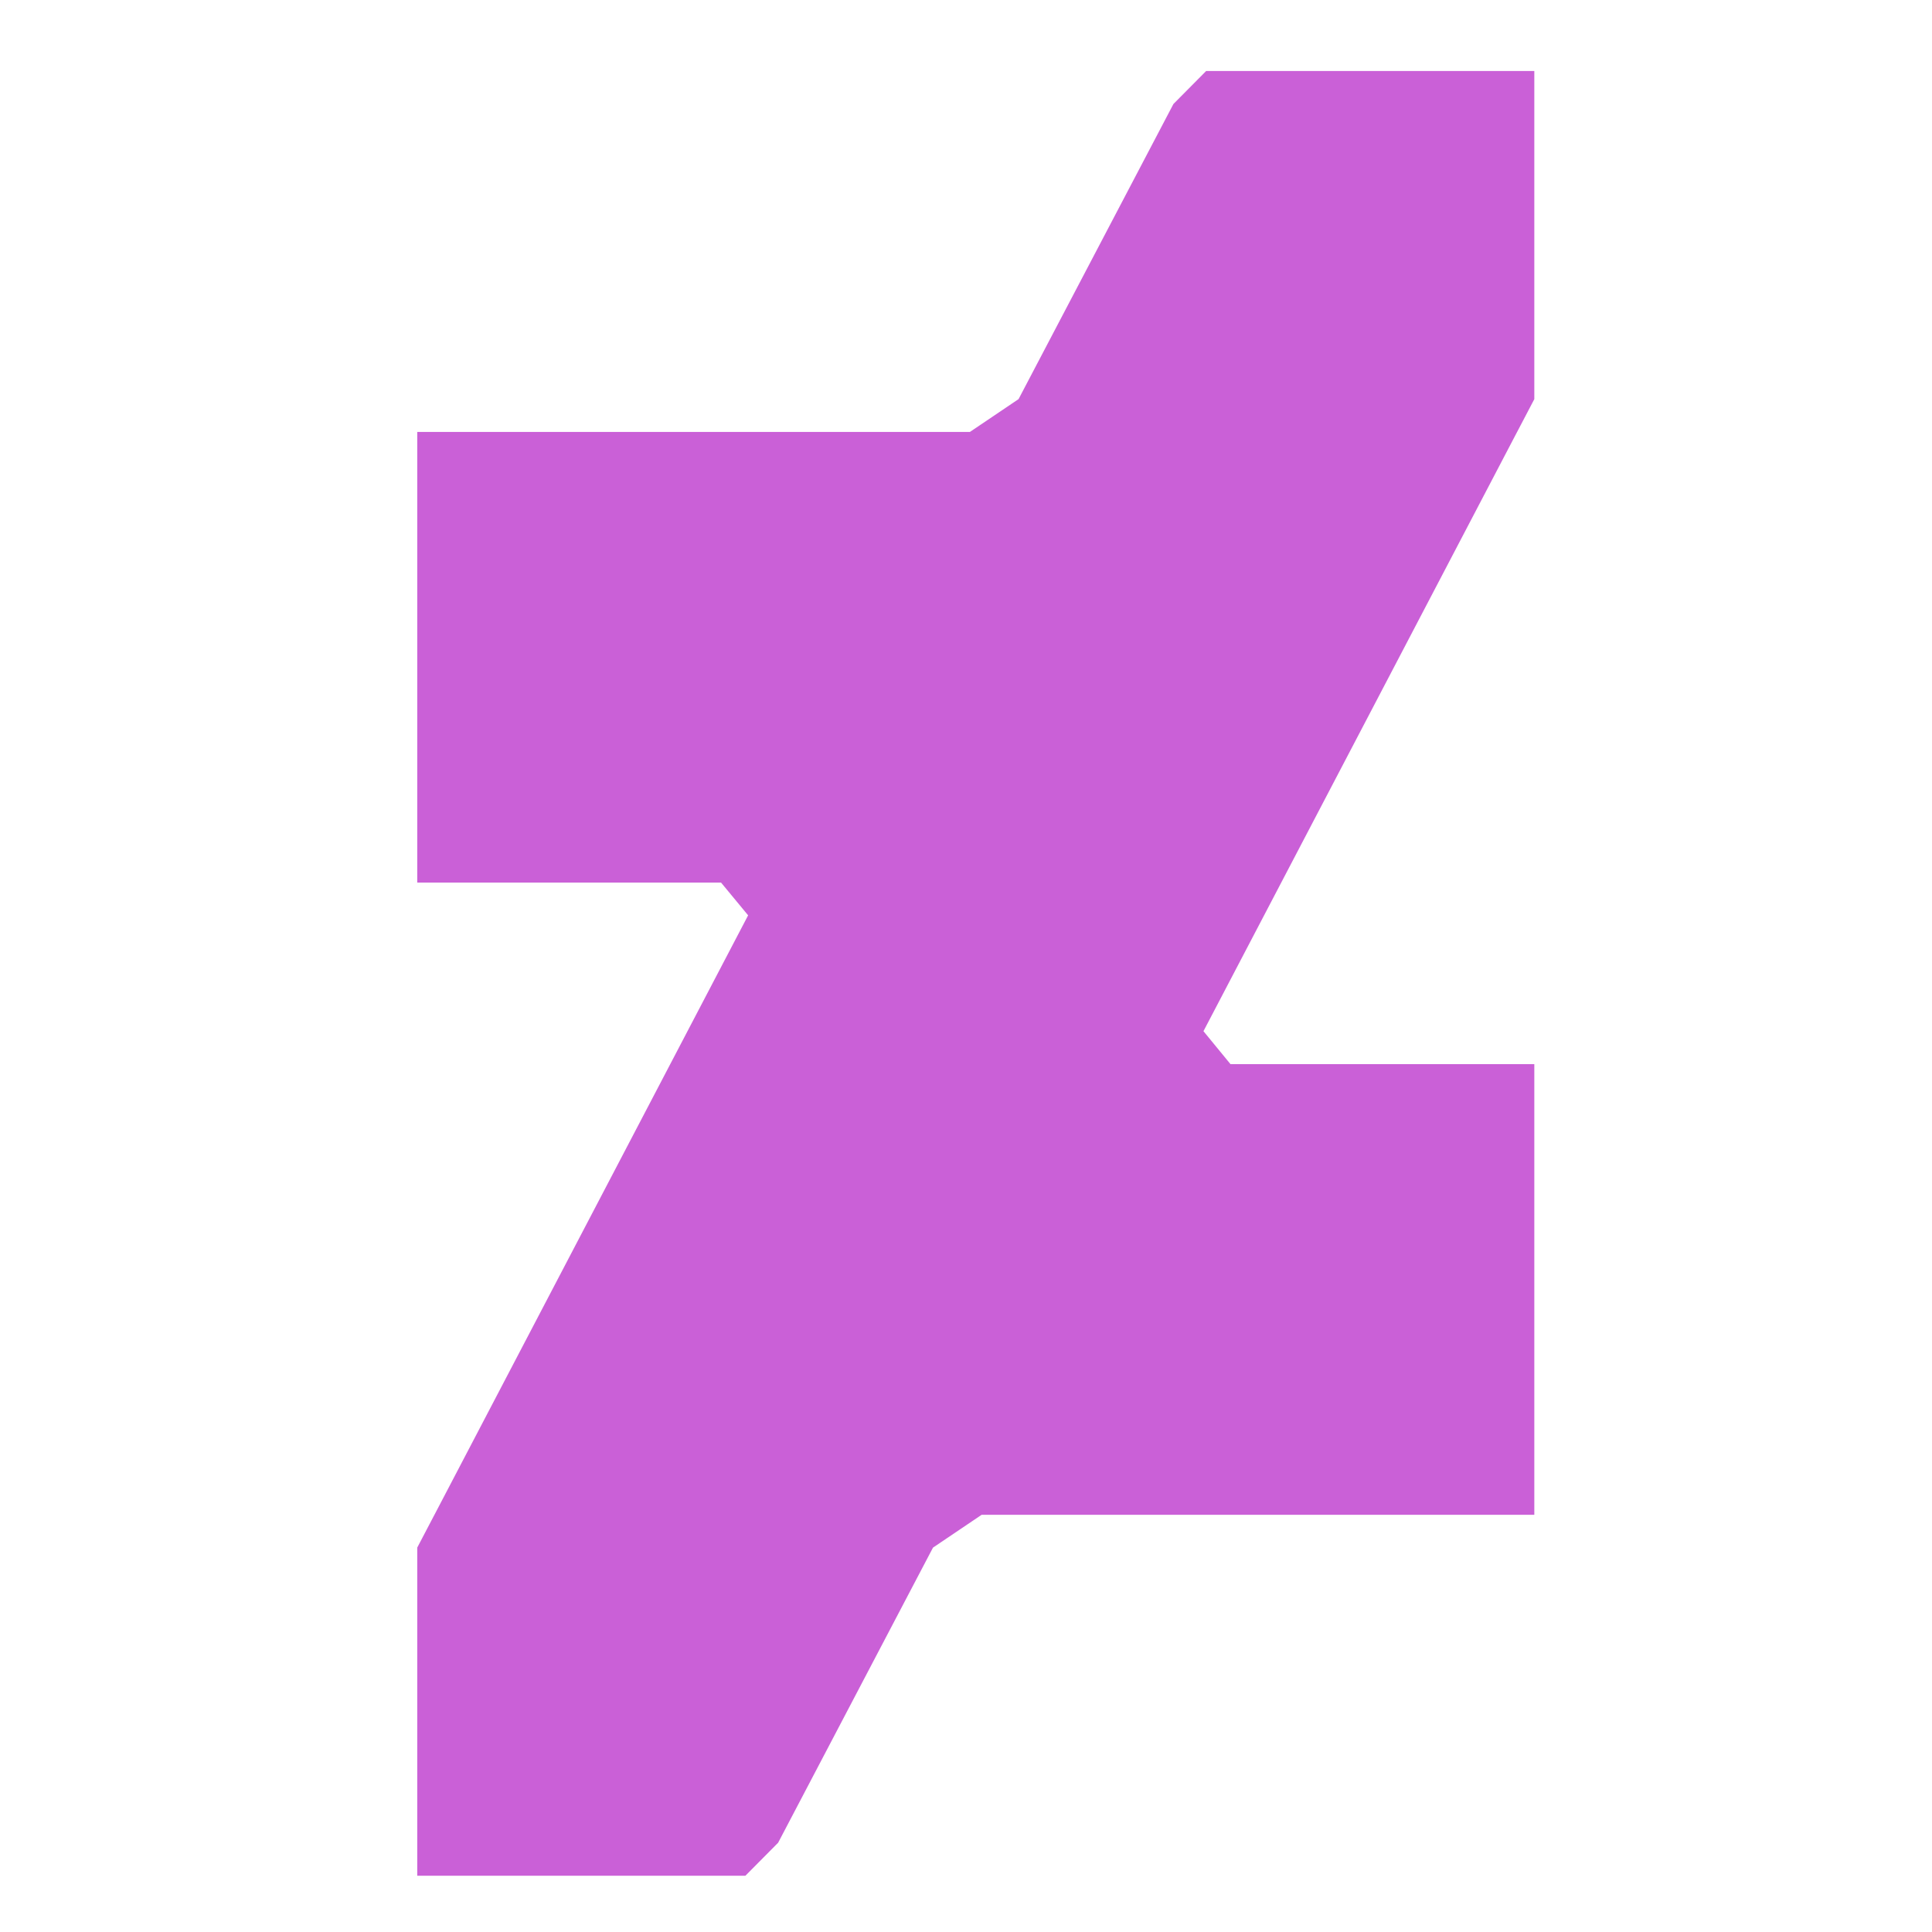 <svg xmlns="http://www.w3.org/2000/svg" width="16" height="16" version="1.1">
 <defs>
  <clipPath id="clipPath16" clipPathUnits="userSpaceOnUse">
   <path d="M 0,512 H 512 V 0 H 0 Z"/>
  </clipPath>
 </defs>
 <g transform="matrix(0.066,0,0,-0.066,-8.815,24.957)" style="fill:#ca60d7">
  <g style="fill:#ca60d7">
   <g clip-path="url(#clipPath16)" style="fill:#ca60d7">
    <g transform="translate(323.955,323.995)" style="fill:#ca60d7">
     <path style="fill:#ca60d7" d="M 0,0 H 0.002 L 2.128,4.057 V 45.233 H 2.115 -39.048 l -4.109,-4.145 -19.429,-37.026 -6.11,-4.122 h -69.342 v -56.545 h 38.122 l 3.395,-4.107 -39.39,-75.278 h -0.002 l -2.125,-4.057 v -41.175 h 0.012 41.163 l 4.109,4.144 19.429,37.026 6.11,4.122 H 2.128 v 56.545 h -38.122 l -3.392,4.135 z"/>
    </g>
   </g>
  </g>
 </g>
</svg>
